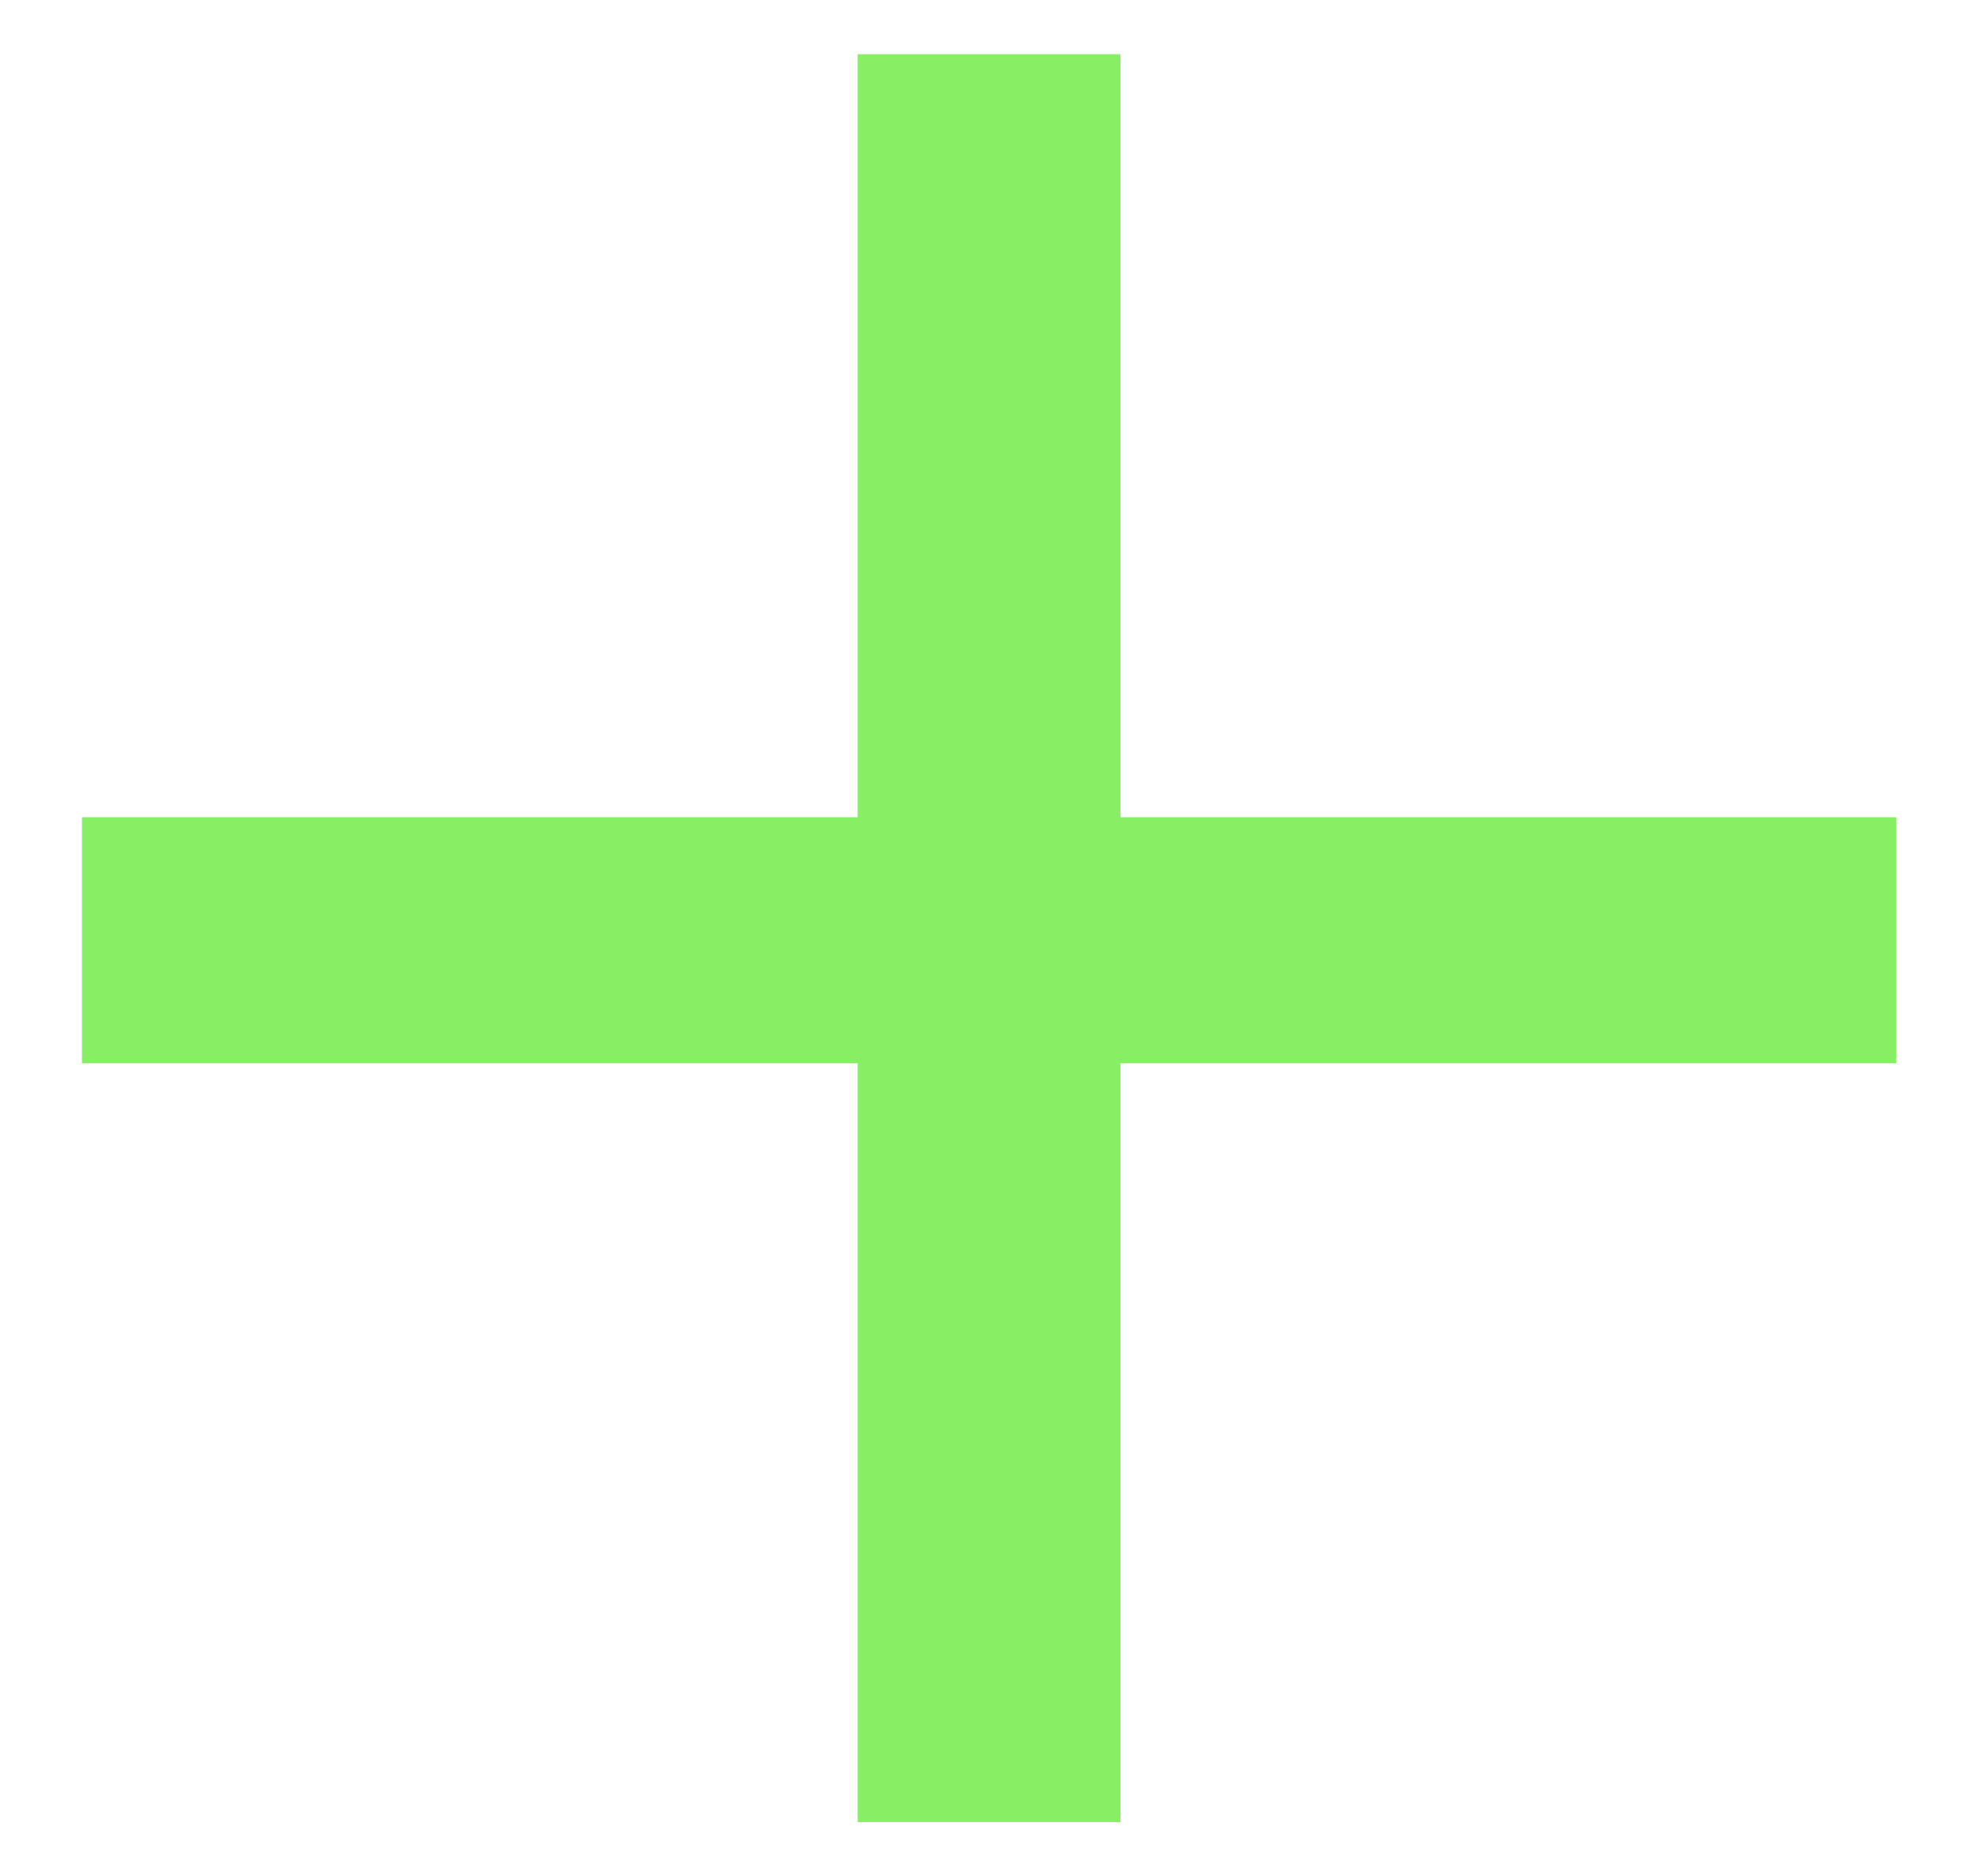 <svg width="19" height="18" viewBox="0 0 19 18" fill="none" xmlns="http://www.w3.org/2000/svg">
<path d="M18.186 10.2H10.746V17.48H8.226V10.2H0.786V7.84H8.226V0.52H10.746V7.84H18.186V10.2Z" fill="#87EF63"/>
</svg>
